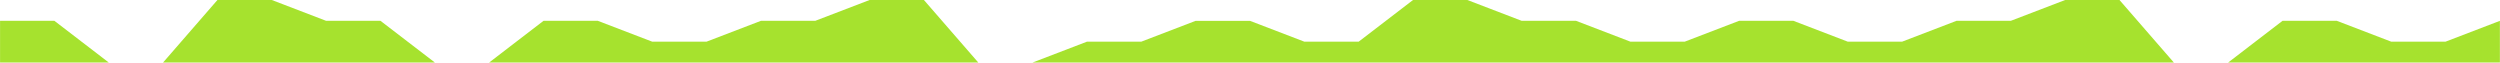 <svg width="1200" height="30" version="1.1" viewBox="0 0 317.5 7.938" xmlns="http://www.w3.org/2000/svg">
 <g transform="translate(115.09 -116.42)">
  <path d="m-87.485 116.42-6.902 7.938h-6.902l-6.902-5.292h-6.902v5.292h317.5l1e-5 -5.292-6.902 2.646h-6.902l-6.902-2.646h-6.902l-6.902 5.292h-6.902l-6.902-7.938h-6.902l-6.902 2.646h-6.902l-6.902 2.646h-6.902l-6.902-2.646h-6.902l-6.902 2.646h-6.902l-6.902-2.646h-6.902l-6.902-2.646h-6.902l-6.902 5.292h-6.902l-6.902-2.646h-6.902l-6.902 2.646h-6.902l-6.902 2.646h-6.902l-6.902-7.938h-6.902l-6.902 2.646h-6.902l-6.902 2.646h-6.902l-6.902-2.646h-6.902l-6.902 5.292h-6.902l-6.902-5.292h-6.902l-6.902-2.646z" fill="#a6e22e" stop-color="#000000" stroke-linejoin="bevel" stroke-width="1.1" style="paint-order:stroke fill markers"/>
 </g>
</svg>

